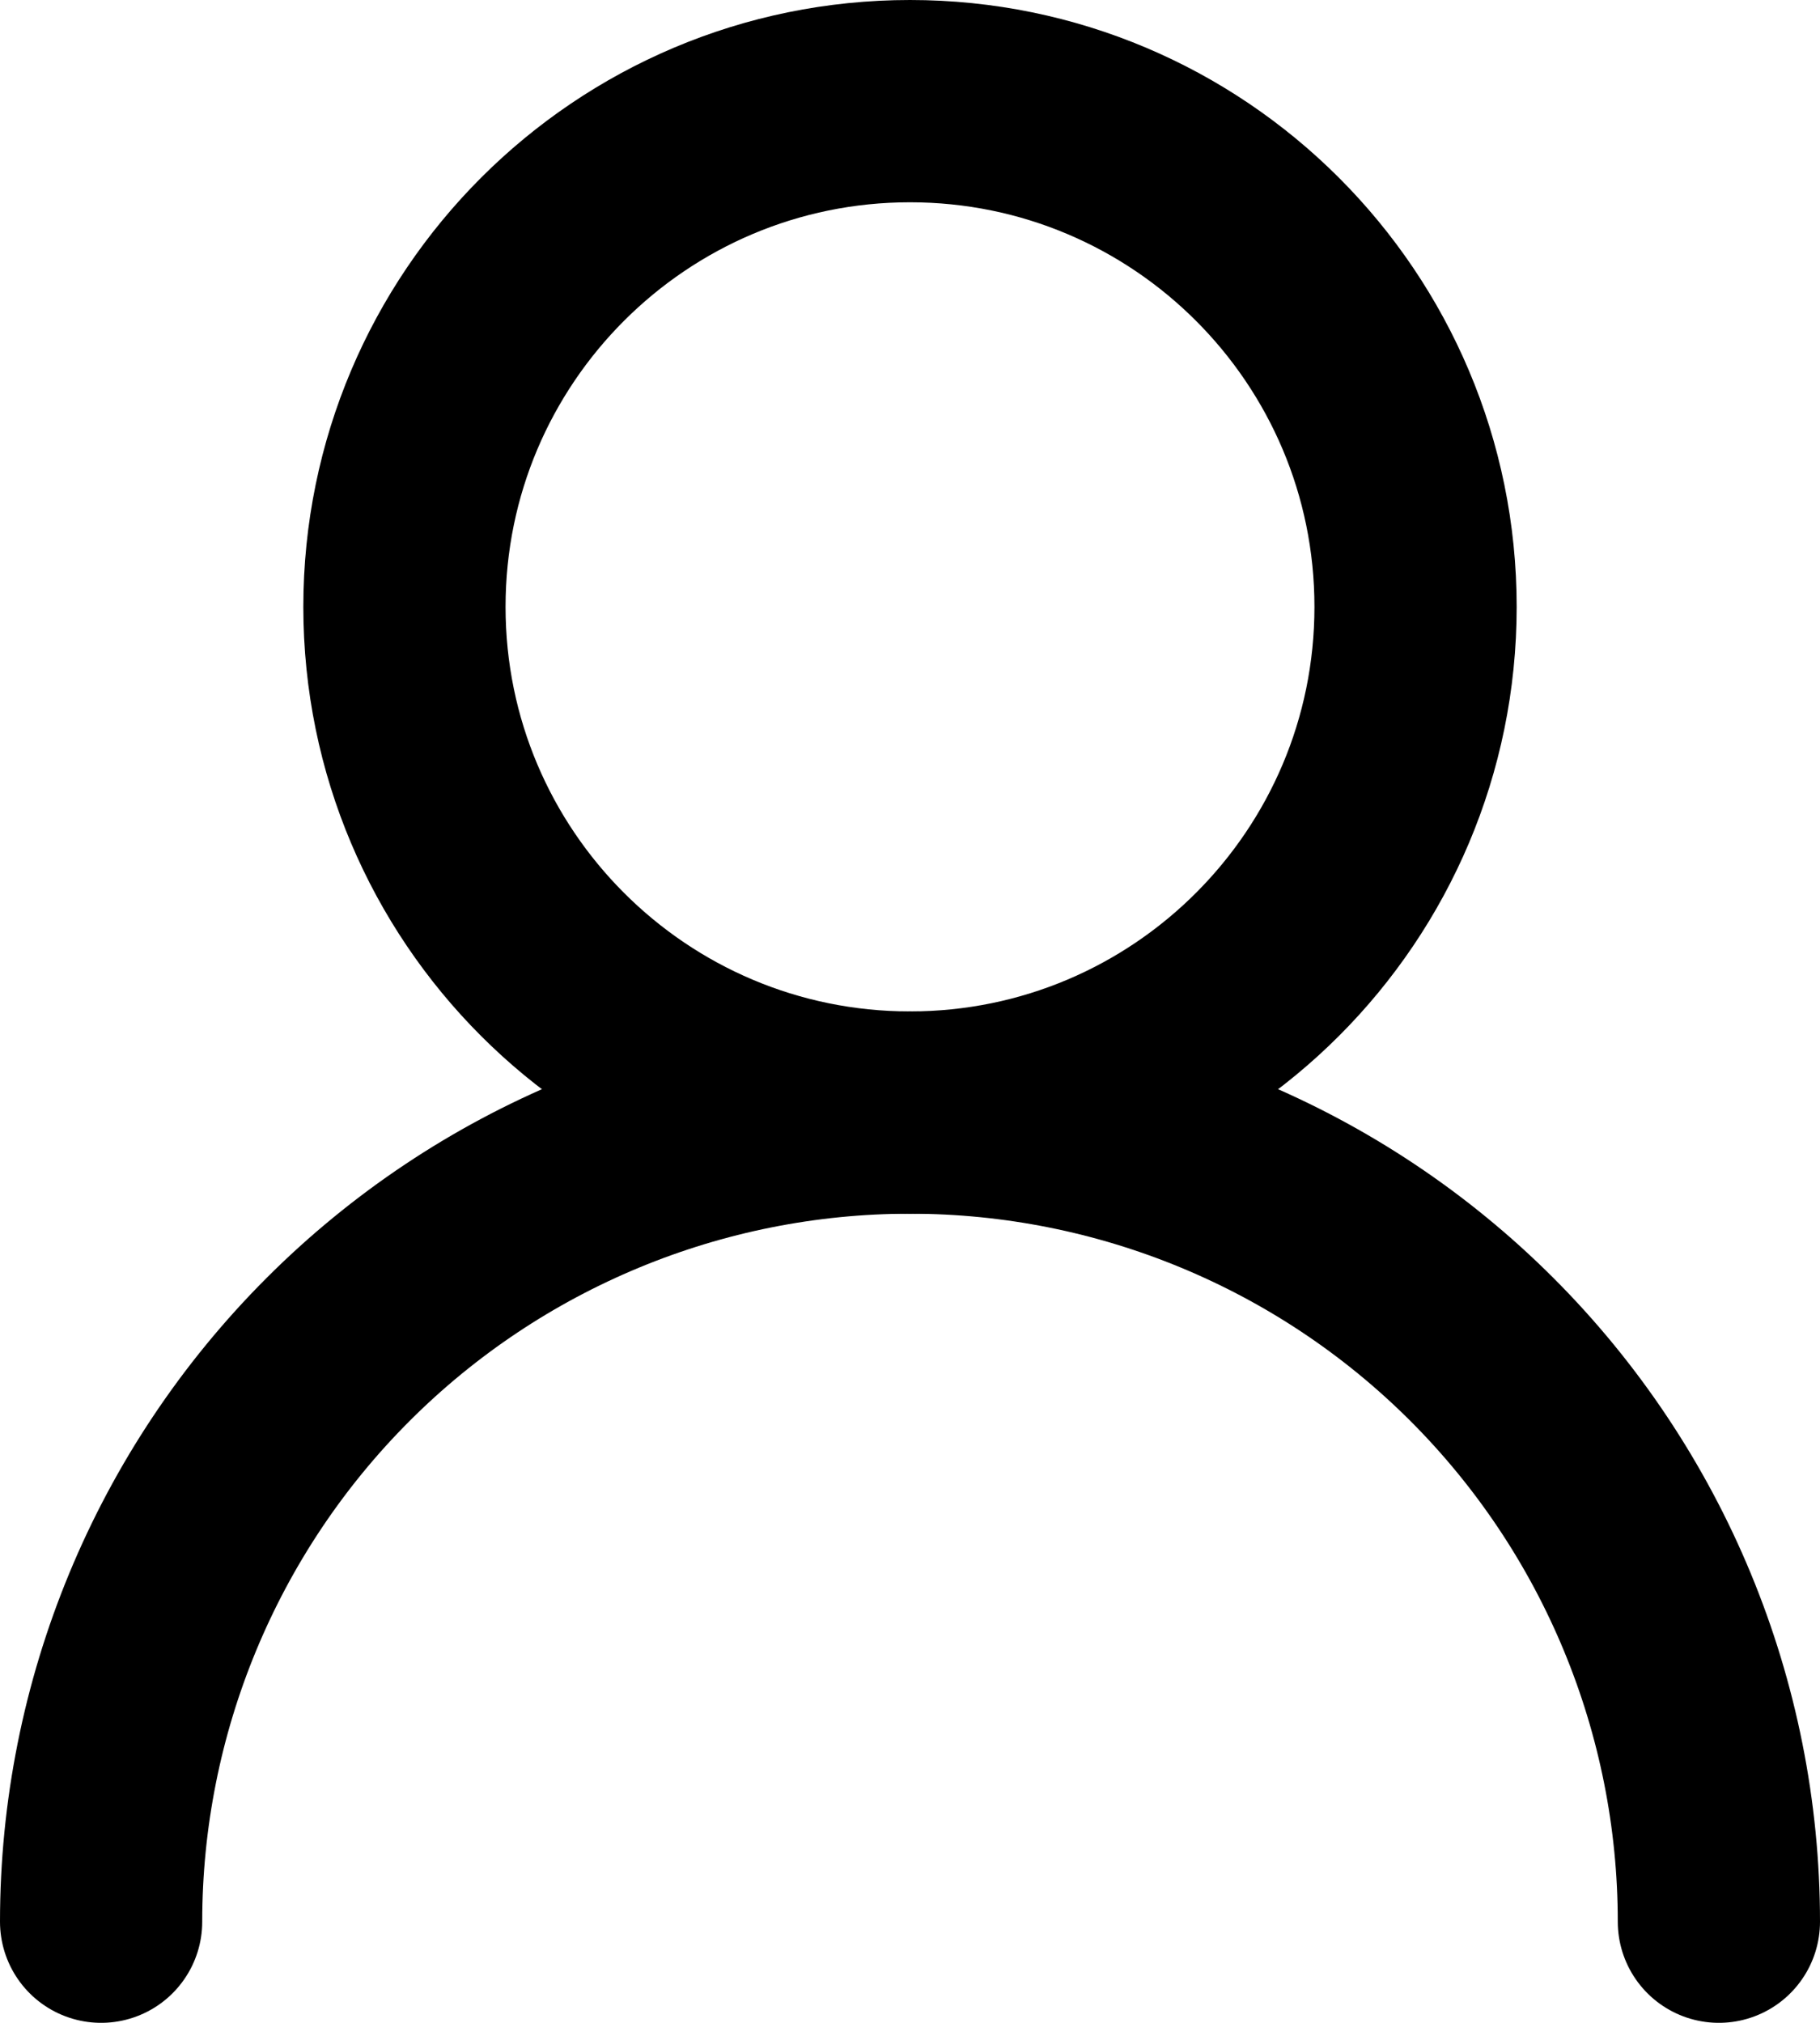 <svg width="18" height="20" viewBox="0 0 18 20" fill="none" xmlns="http://www.w3.org/2000/svg">
<path d="M9 11C11.761 11 14 8.761 14 6C14 3.239 11.761 1 9 1C6.239 1 4 3.239 4 6C4 8.761 6.239 11 9 11Z" stroke="black" stroke-width="2" stroke-linecap="round" stroke-linejoin="round"/>
<path d="M17 19C17 16.878 16.157 14.843 14.657 13.343C13.157 11.843 11.122 11 9 11C6.878 11 4.843 11.843 3.343 13.343C1.843 14.843 1 16.878 1 19" stroke="black" stroke-width="2" stroke-linecap="round" stroke-linejoin="round"/>
</svg>
